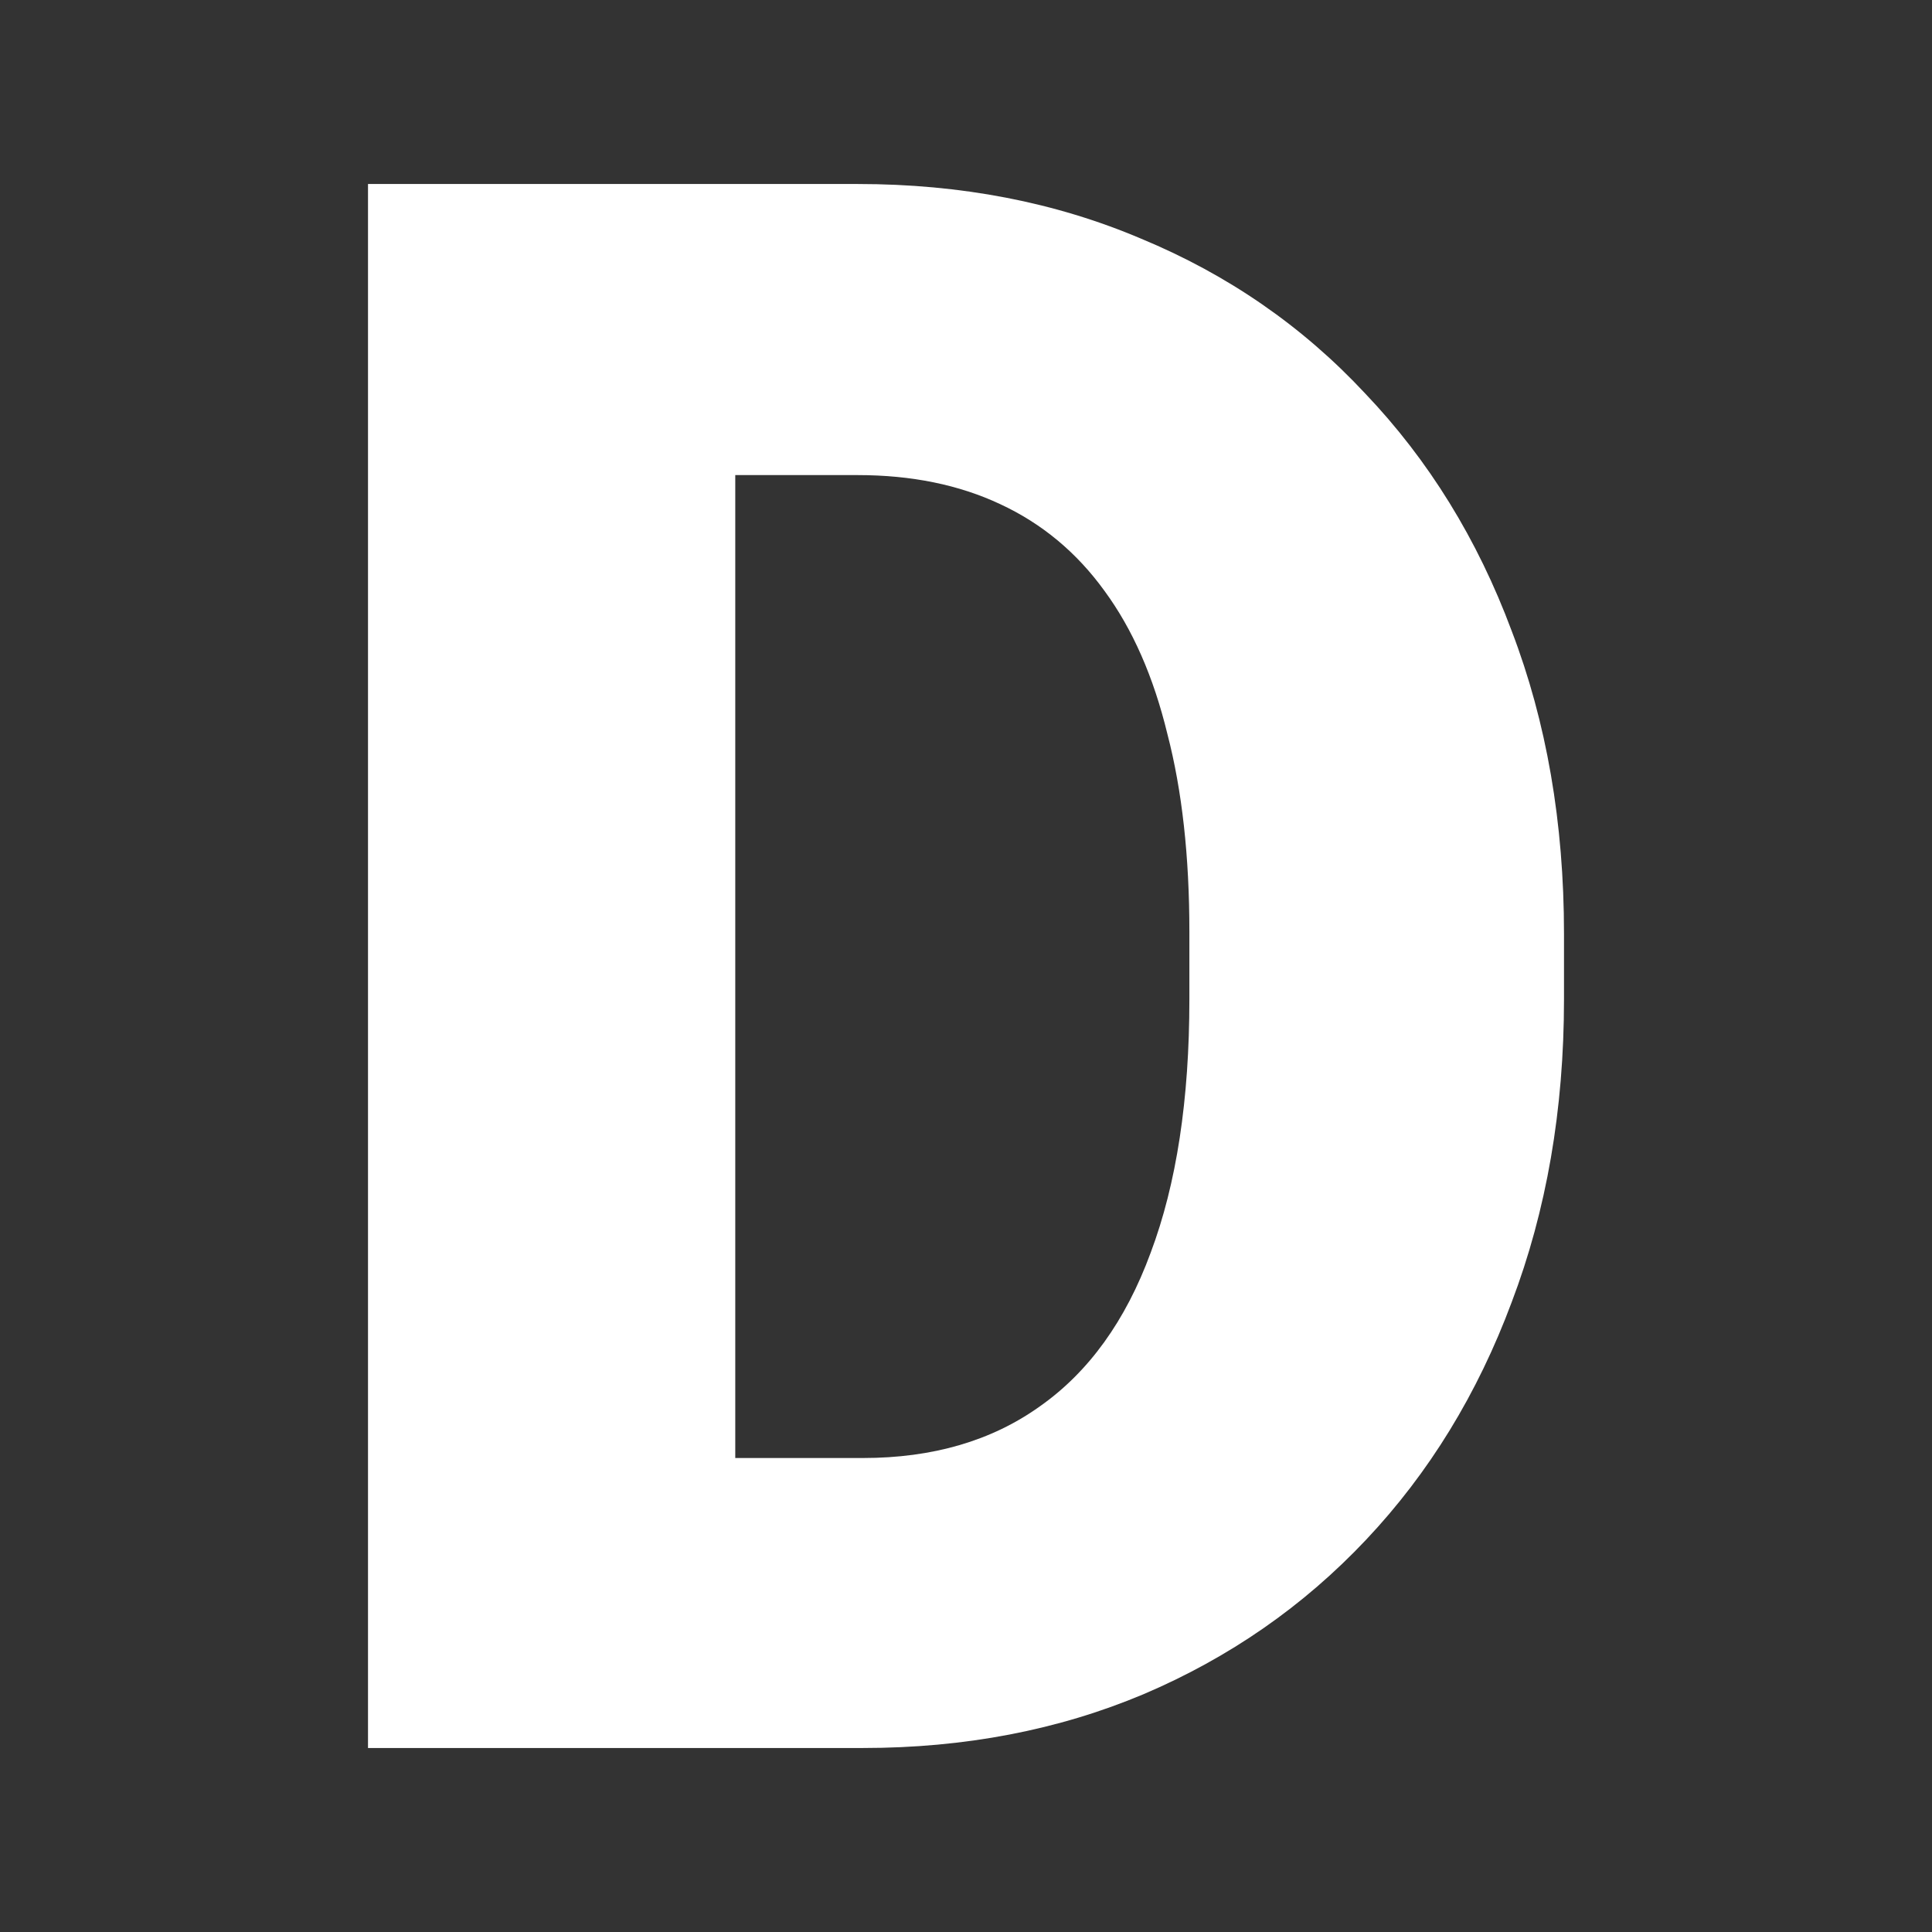 <svg width="21" height="21" viewBox="0 0 21 21" fill="none" xmlns="http://www.w3.org/2000/svg">
<rect x="0" y="0" width="21" height="21" fill="#333333" stroke="none"/>
<path d="M9.38 19H5.706L5.729 15.848H9.38C10.138 15.848 10.779 15.661 11.302 15.287C11.833 14.914 12.235 14.357 12.507 13.617C12.788 12.87 12.928 11.952 12.928 10.862V10.126C12.928 9.309 12.849 8.593 12.689 7.978C12.538 7.355 12.31 6.838 12.007 6.425C11.704 6.005 11.325 5.69 10.87 5.479C10.422 5.269 9.907 5.164 9.323 5.164H5.638V2H9.323C10.445 2 11.472 2.198 12.405 2.595C13.345 2.985 14.157 3.545 14.839 4.277C15.529 5.001 16.06 5.861 16.431 6.857C16.81 7.846 17 8.943 17 10.15V10.862C17 12.061 16.81 13.158 16.431 14.155C16.06 15.151 15.533 16.011 14.85 16.735C14.168 17.459 13.361 18.019 12.428 18.416C11.503 18.805 10.487 19 9.38 19ZM7.992 2V19H4V2H7.992Z" fill="white"/>
</svg>
